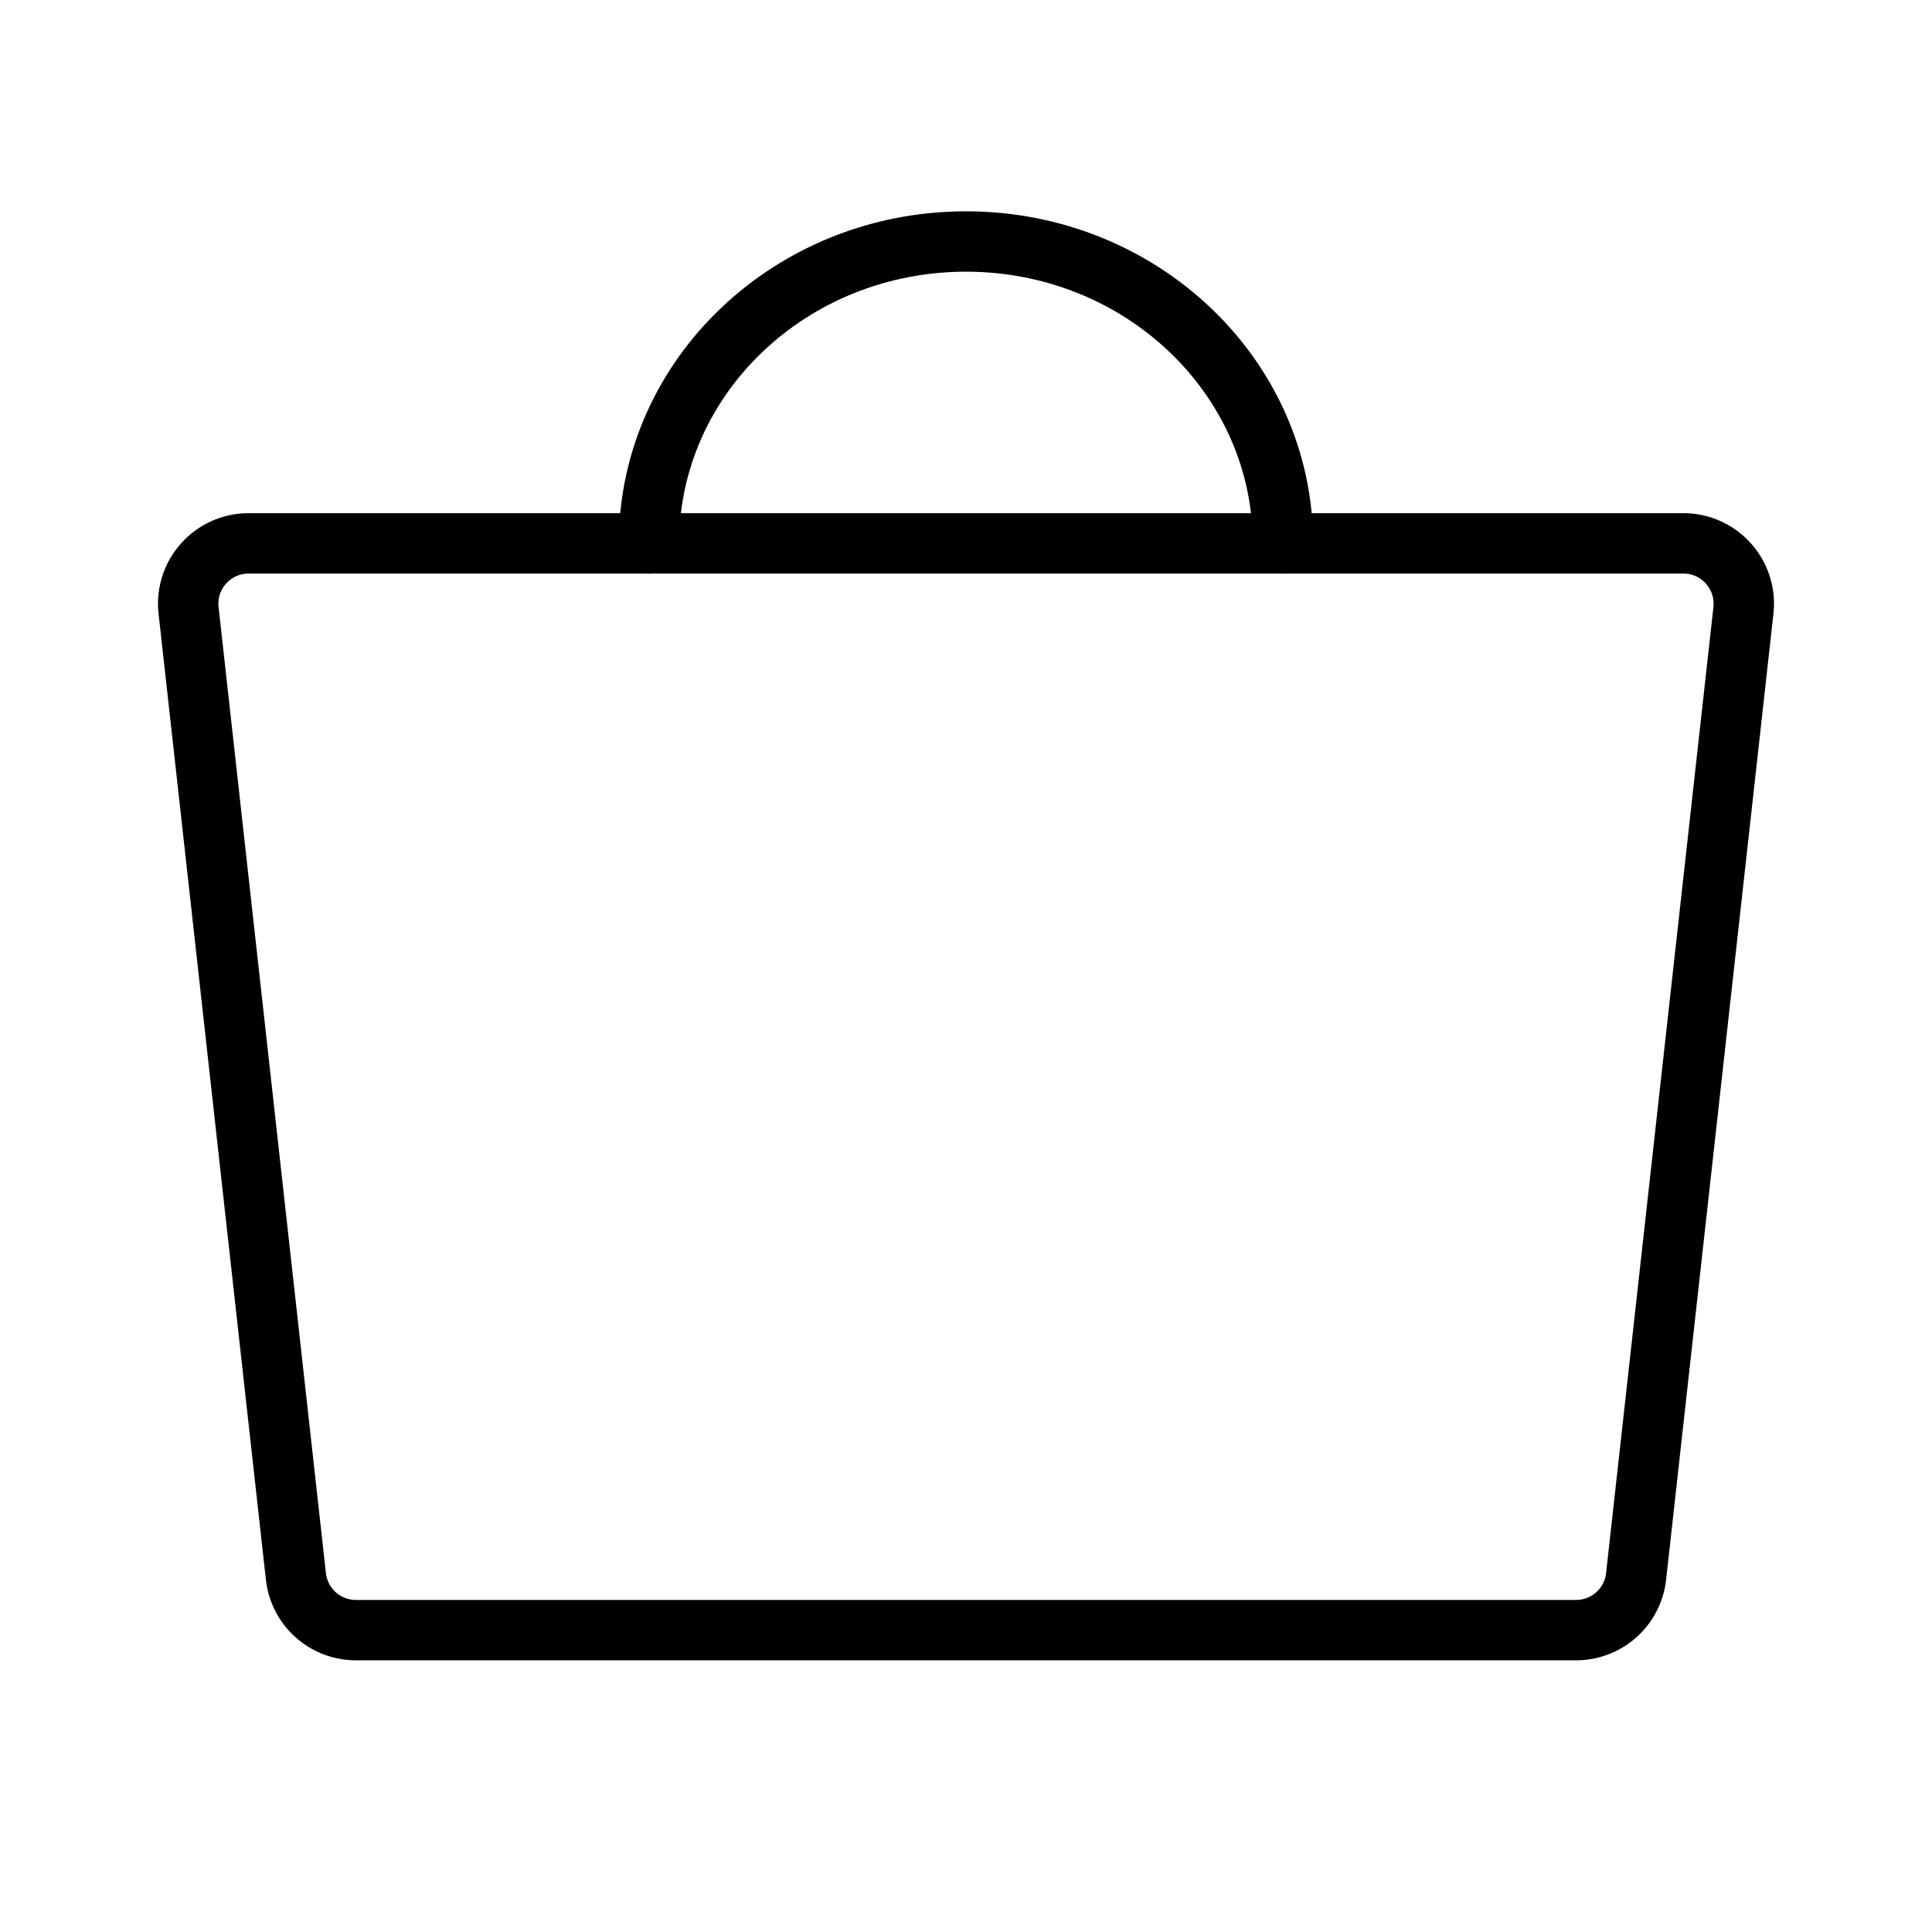 <svg id="Layer_1" data-name="Layer 1" xmlns="http://www.w3.org/2000/svg" viewBox="0 0 256 256">
  <path d="M208.84,216H47.16a8,8,0,0,1-7.951-7.117l-14.222-128A8,8,0,0,1,32.938,72H223.062a8,8,0,0,1,7.951,8.883l-14.222,128A8,8,0,0,1,208.84,216Z" fill="none" stroke="#000" stroke-linecap="round" stroke-linejoin="round" stroke-width="8"/>
  <path d="M85.994,72c0-22.091,18.804-40,42-40s42,17.909,42,40" fill="none" stroke="#000" stroke-linecap="round" stroke-linejoin="round" stroke-width="8"/>
</svg>
